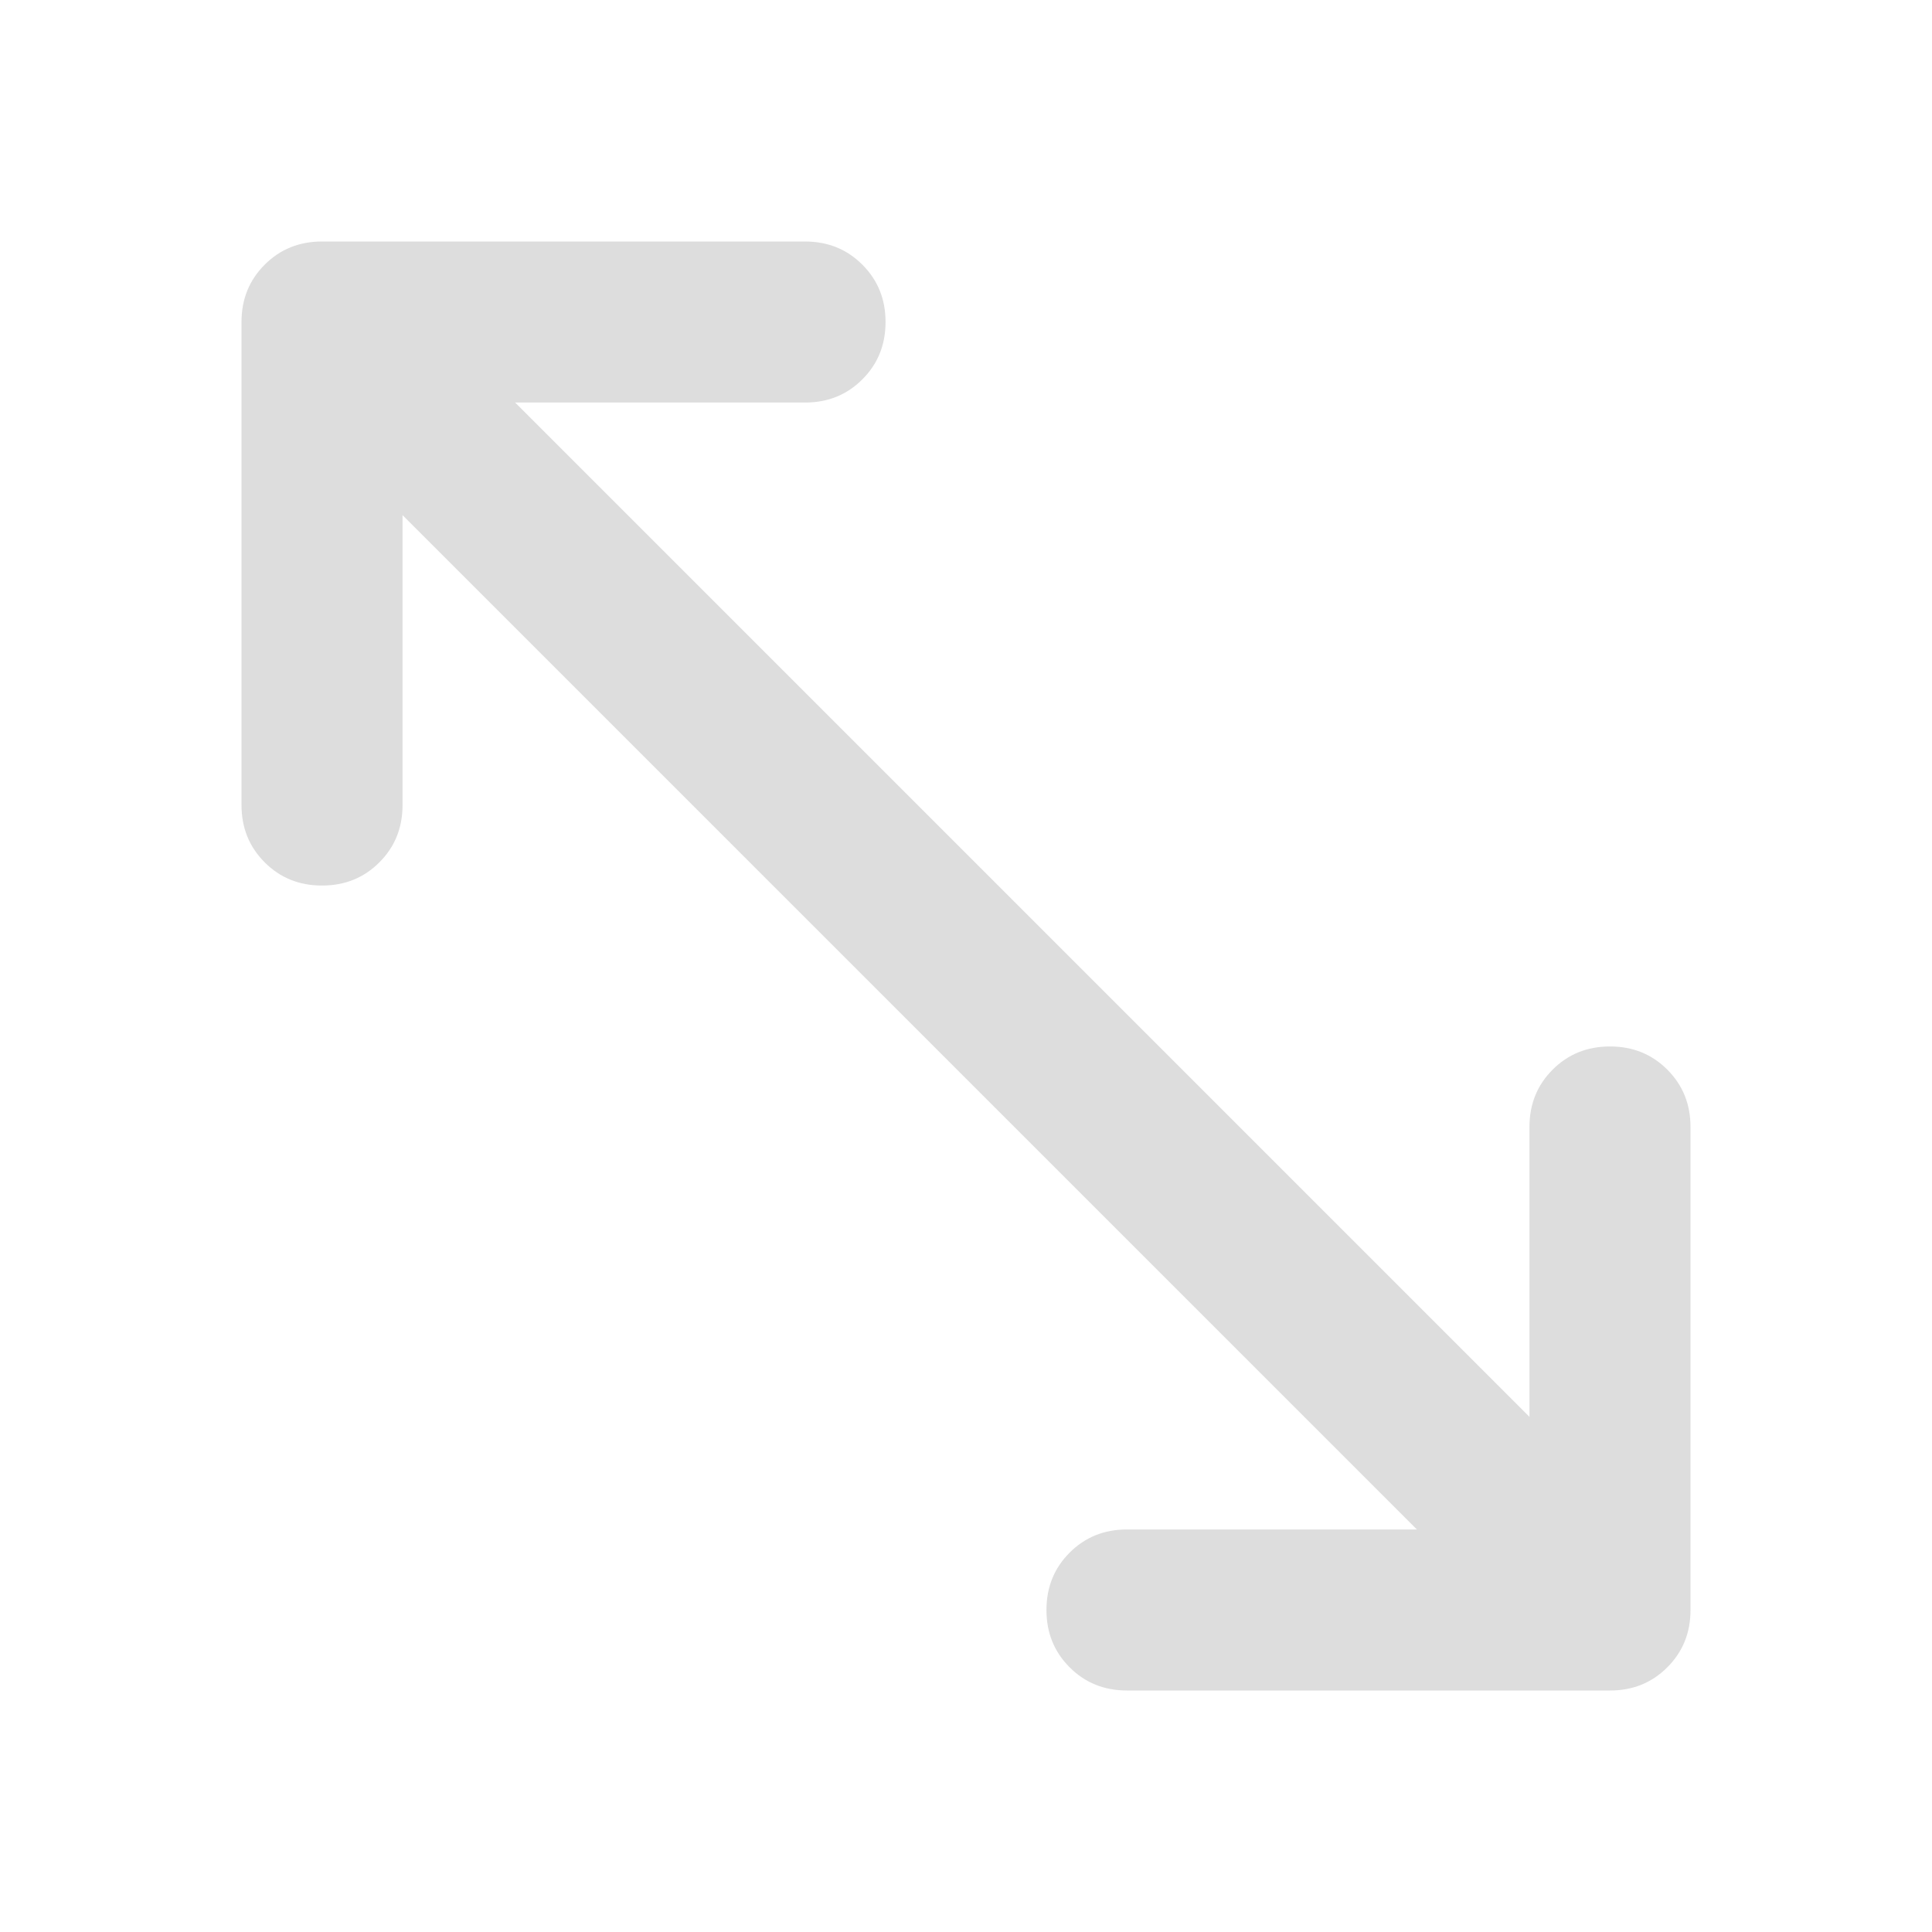 <svg width="14" height="14" viewBox="0 0 14 14" fill="none" xmlns="http://www.w3.org/2000/svg">
<mask id="mask0_5196_31186" style="mask-type:alpha" maskUnits="userSpaceOnUse" x="0" y="0" width="14" height="14">
<rect x="14" width="14" height="14" transform="rotate(90 14 0)" fill="#D9D9D9"/>
</mask>
<g mask="url(#mask0_5196_31186)">
<path d="M1.75 2.333C1.75 2.168 1.806 2.03 1.918 1.918C2.03 1.806 2.168 1.75 2.333 1.75L5.833 1.75C5.999 1.75 6.137 1.806 6.249 1.918C6.361 2.03 6.417 2.168 6.417 2.333C6.417 2.499 6.361 2.637 6.249 2.749C6.137 2.861 5.999 2.917 5.833 2.917L3.733 2.917L11.083 10.267L11.083 8.167C11.083 8.001 11.139 7.863 11.251 7.751C11.363 7.639 11.501 7.583 11.667 7.583C11.832 7.583 11.97 7.639 12.082 7.751C12.194 7.863 12.25 8.001 12.25 8.167L12.25 11.667C12.25 11.832 12.194 11.97 12.082 12.082C11.97 12.194 11.832 12.25 11.667 12.25L8.167 12.25C8.001 12.25 7.863 12.194 7.751 12.082C7.639 11.97 7.583 11.832 7.583 11.667C7.583 11.501 7.639 11.363 7.751 11.251C7.863 11.139 8.001 11.083 8.167 11.083L10.267 11.083L2.917 3.733L2.917 5.833C2.917 5.999 2.861 6.137 2.749 6.249C2.637 6.361 2.499 6.417 2.333 6.417C2.168 6.417 2.03 6.361 1.918 6.249C1.806 6.137 1.75 5.999 1.75 5.833L1.75 2.333Z" fill="#DDDDDD"/>
</g>
</svg>
